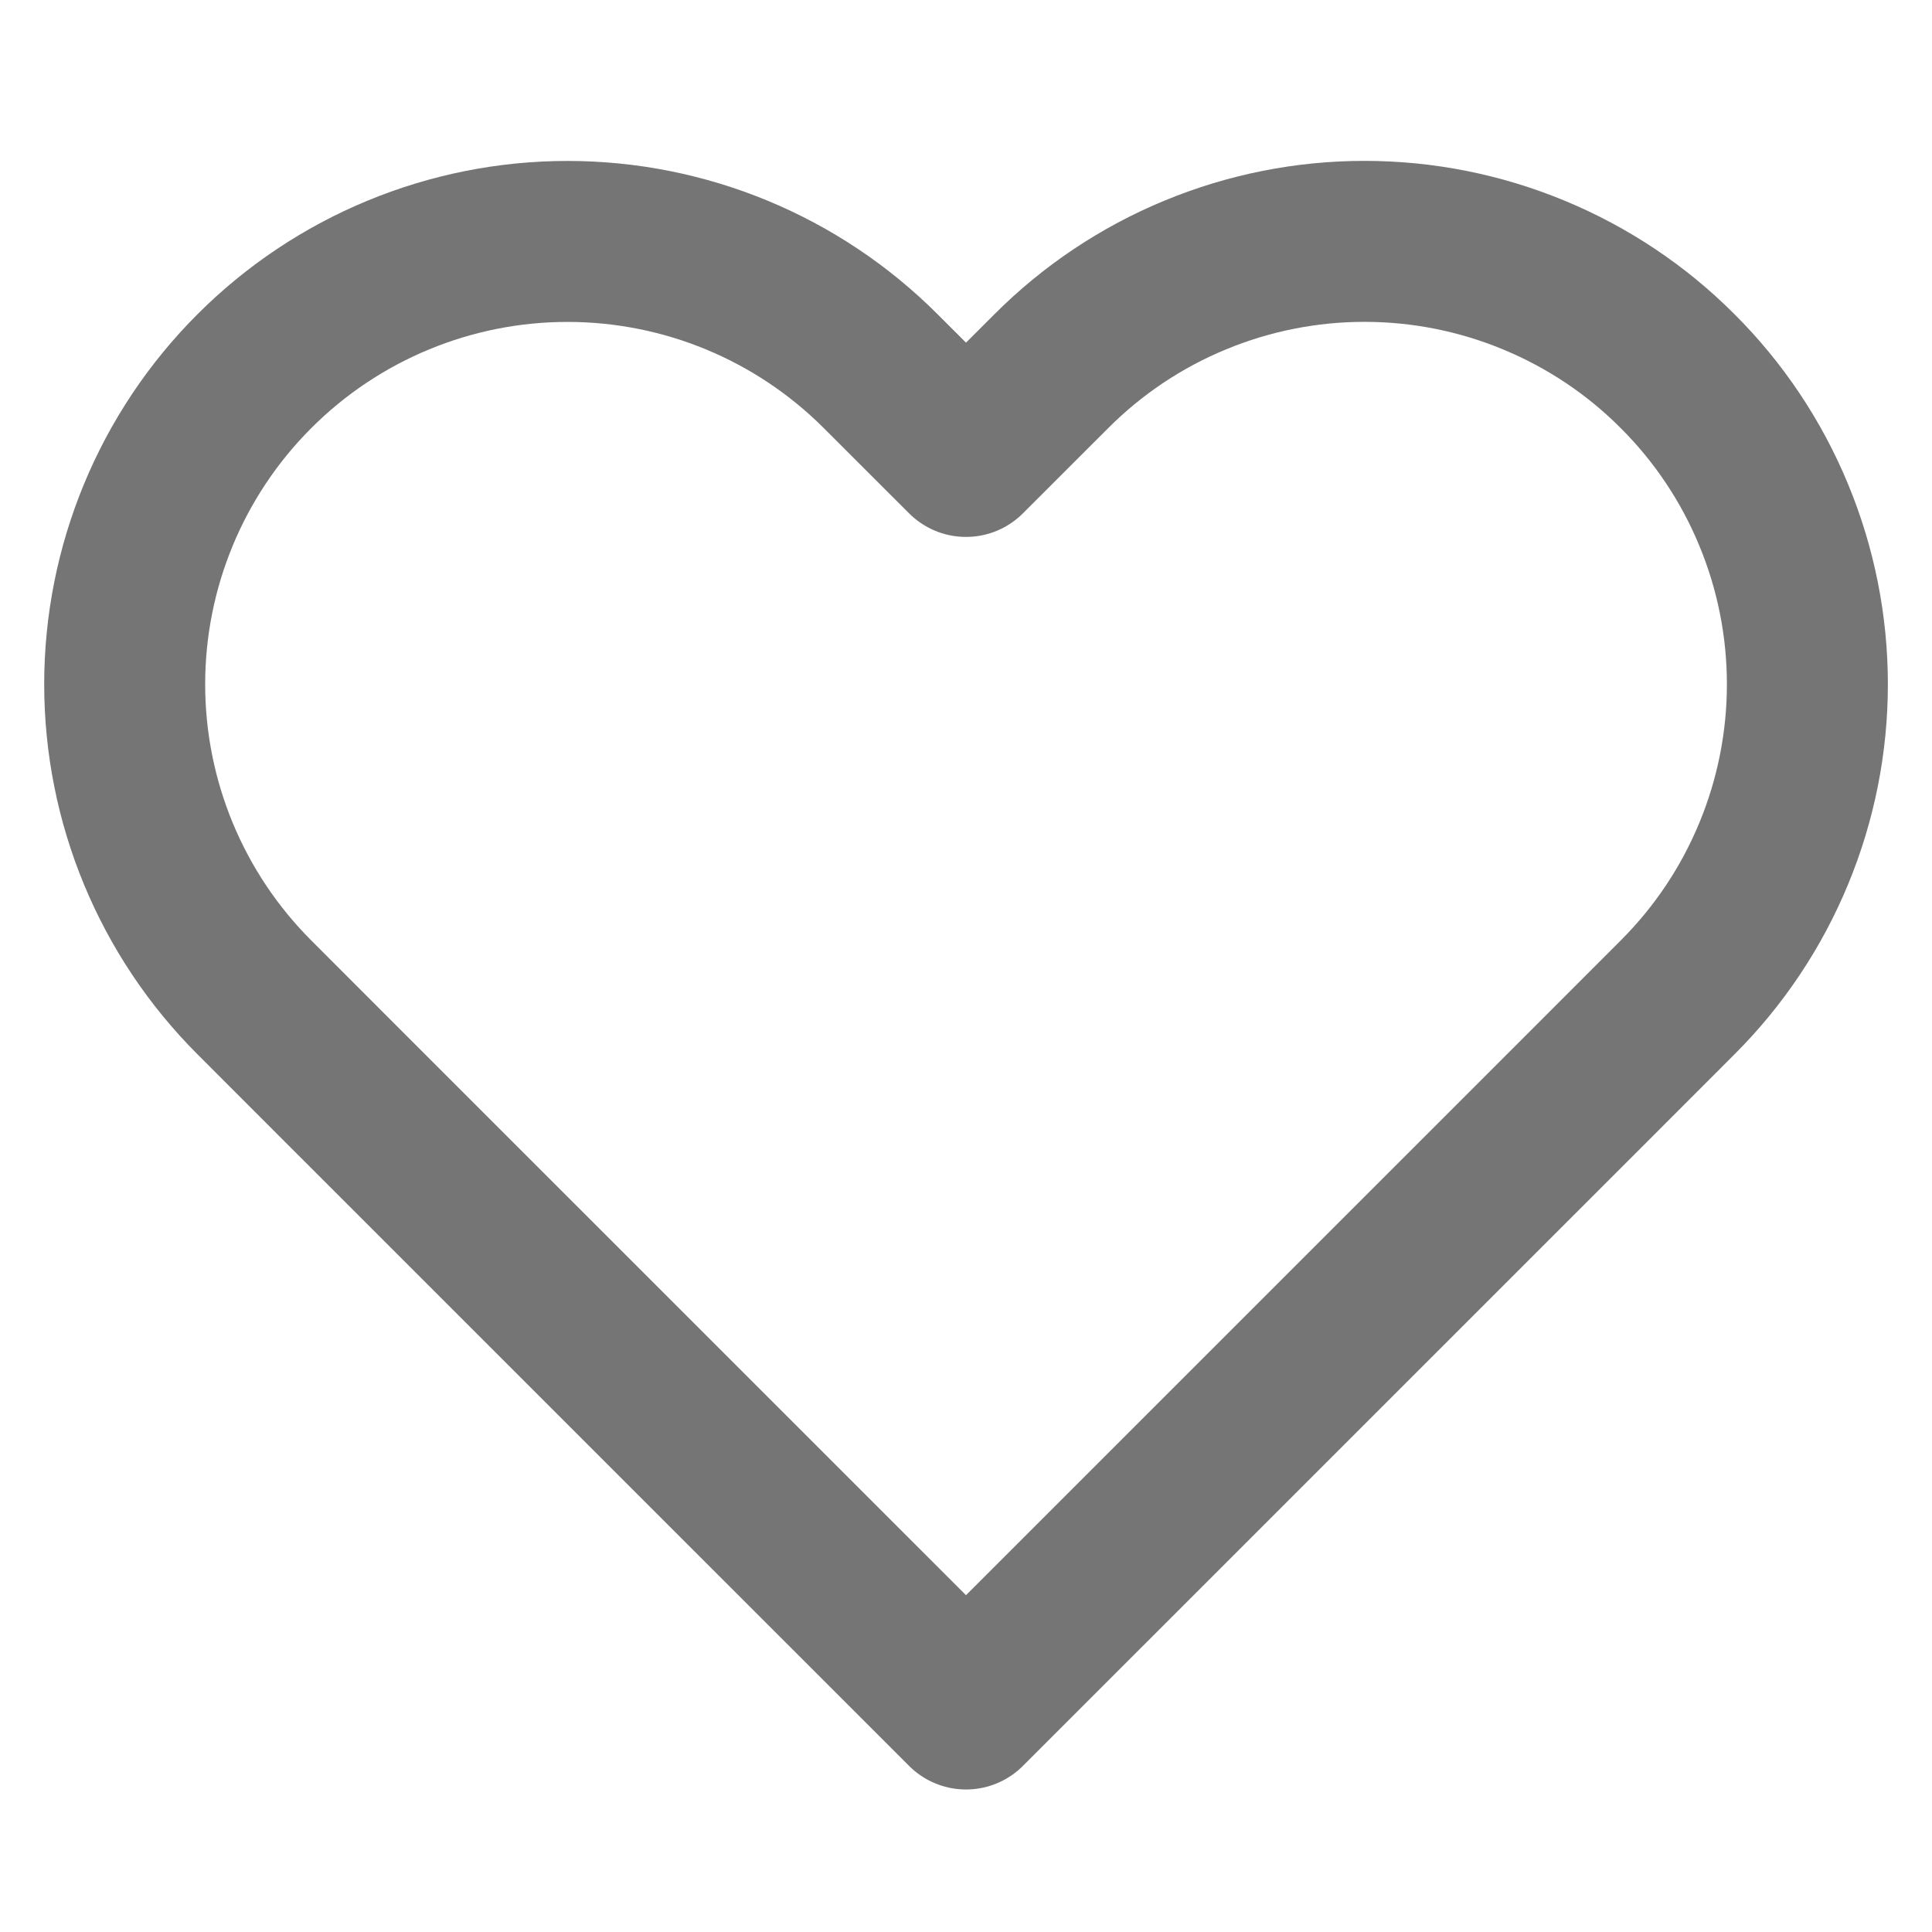 <svg width="28" height="28" viewBox="0 0 28 28" fill="none" xmlns="http://www.w3.org/2000/svg">
<path d="M24.313 5.379C23.718 4.782 23.01 4.309 22.231 3.987C21.453 3.664 20.618 3.498 19.775 3.498C18.932 3.498 18.098 3.664 17.319 3.987C16.54 4.309 15.833 4.782 15.237 5.379L14 6.615L12.763 5.379C11.56 4.175 9.927 3.499 8.225 3.499C6.523 3.499 4.89 4.175 3.687 5.379C2.483 6.582 1.807 8.215 1.807 9.917C1.807 11.619 2.483 13.252 3.687 14.455L4.923 15.692L14 24.768L23.077 15.692L24.313 14.455C24.91 13.859 25.383 13.152 25.705 12.373C26.028 11.594 26.194 10.76 26.194 9.917C26.194 9.074 26.028 8.239 25.705 7.461C25.383 6.682 24.91 5.974 24.313 5.379V5.379Z" stroke="#757575" stroke-width="2.333" stroke-linecap="round" stroke-linejoin="round"/>
</svg>

